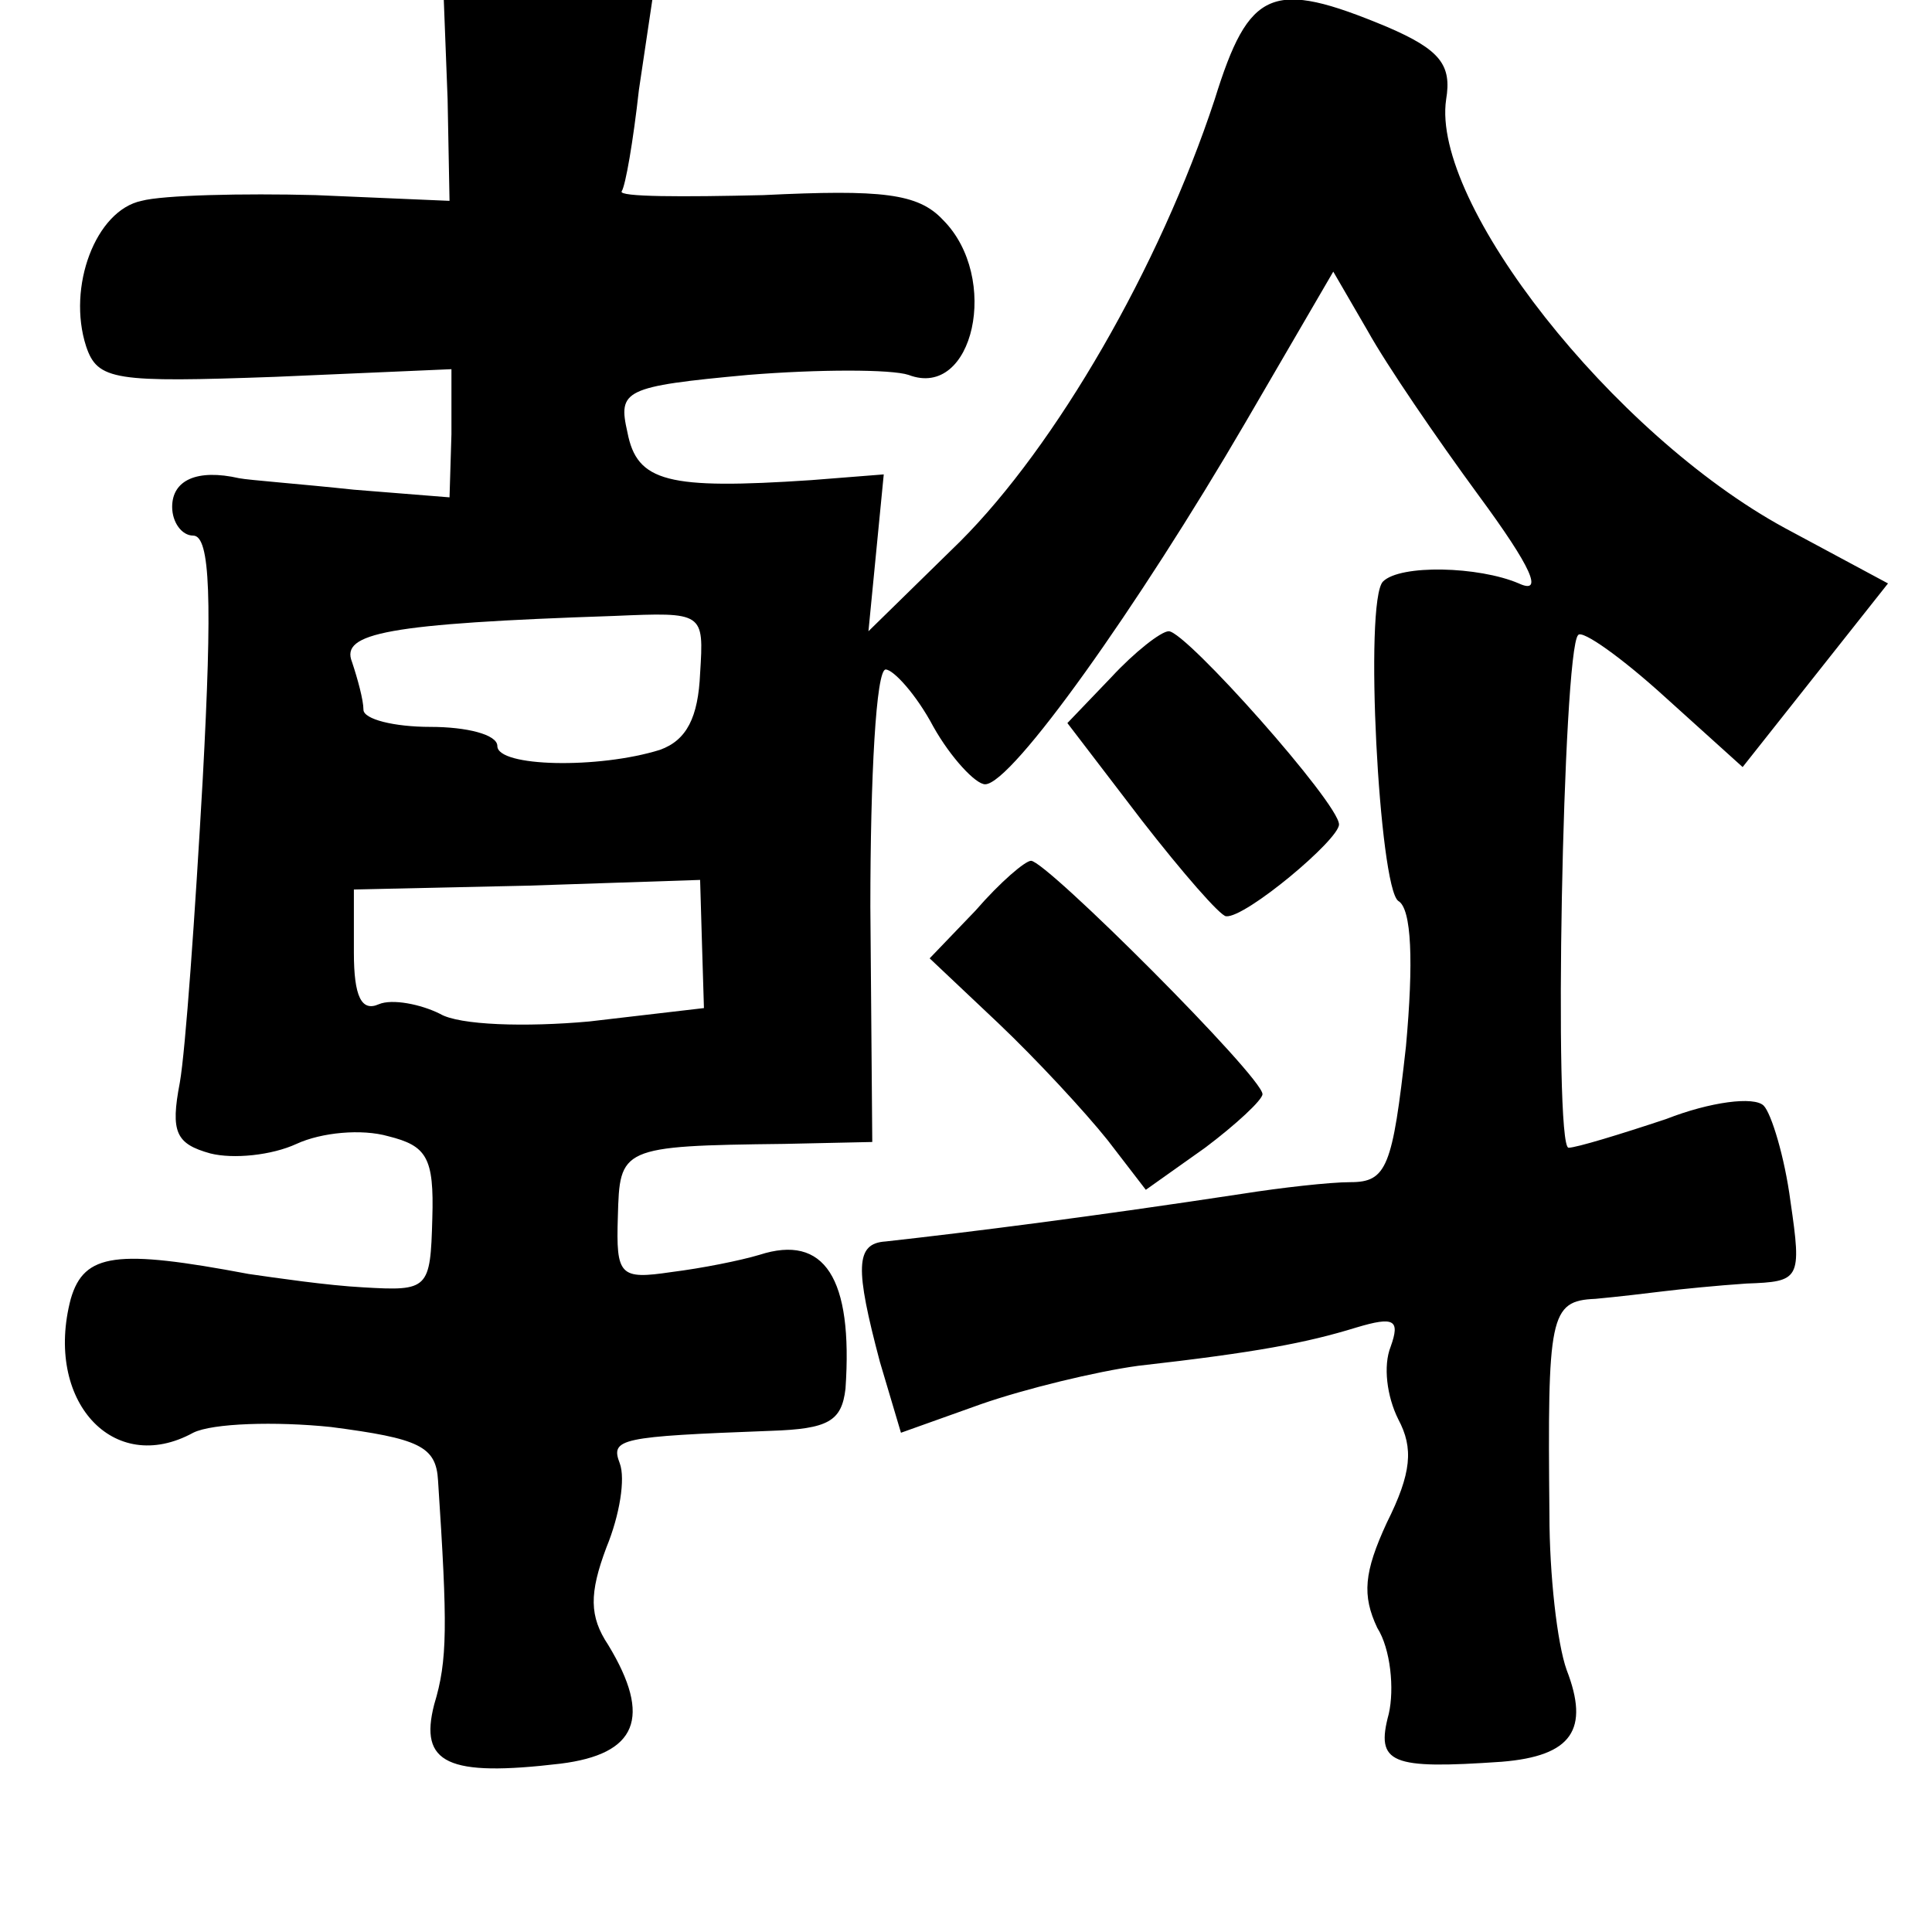 <?xml version="1.0" standalone="no"?>
<!DOCTYPE svg PUBLIC "-//W3C//DTD SVG 20010904//EN"
 "http://www.w3.org/TR/2001/REC-SVG-20010904/DTD/svg10.dtd">
<svg version="1.0" xmlns="http://www.w3.org/2000/svg"
 width="101pt" height="101pt" viewBox="0 0 101 101"
 preserveAspectRatio="xMidYMid meet">
<g transform="translate(0,101) scale(0.1,-0.1)"
fill="#000000" stroke="none">
<path d="M234 958 l1 -53 -70 3 c-38 1 -80 0 -91 -3 -24 -5 -39 -45 -29 -76 6
-18 15 -19 99 -16 l92 4 0 -34 -1 -33 -50 4 c-28 3 -55 5 -60 6 -22 5 -35 -1
-35 -15 0 -8 5 -15 11 -15 9 0 10 -34 5 -127 -4 -71 -9 -142 -12 -159 -5 -26
-2 -32 16 -37 12 -3 32 -1 45 5 13 6 34 8 48 4 20 -5 24 -11 23 -43 -1 -37 -2
-38 -36 -36 -19 1 -46 5 -60 7 -69 13 -86 11 -93 -13 -14 -53 22 -93 64 -70
10 5 43 6 72 3 46 -6 55 -10 56 -28 5 -76 5 -94 -2 -117 -8 -31 7 -38 66 -31
40 5 48 24 25 62 -10 15 -10 27 -1 51 7 17 10 36 7 44 -5 13 0 14 79 17 30 1
37 5 39 22 4 58 -11 81 -45 70 -10 -3 -30 -7 -46 -9 -27 -4 -29 -2 -28 29 1
36 1 37 87 38 l46 1 -1 123 c0 68 3 124 8 124 4 0 16 -13 25 -30 9 -16 22 -30
27 -30 14 0 80 93 136 189 l46 79 18 -31 c10 -18 36 -56 58 -86 28 -38 34 -52
21 -46 -21 9 -62 10 -71 1 -10 -10 -2 -160 8 -167 7 -4 8 -32 4 -76 -7 -63
-10 -71 -29 -71 -11 0 -37 -3 -56 -6 -79 -12 -142 -20 -187 -25 -16 -1 -16
-14 -3 -63 l11 -37 42 15 c23 8 60 17 82 20 62 7 88 12 114 20 20 6 23 4 18
-10 -4 -10 -2 -26 4 -38 8 -15 7 -28 -6 -54 -12 -26 -13 -38 -5 -55 7 -11 9
-32 6 -45 -7 -26 1 -29 59 -25 37 3 46 17 34 48 -5 14 -9 50 -9 81 -1 104 0
112 24 113 11 1 28 3 36 4 8 1 28 3 43 4 28 1 29 2 23 43 -3 23 -10 46 -14 50
-5 5 -28 2 -51 -7 -24 -8 -47 -15 -51 -15 -8 0 -3 260 5 268 2 3 23 -12 45
-32 l41 -37 38 48 38 48 -54 29 c-90 49 -185 170 -177 224 3 18 -3 26 -31 38
-60 25 -72 20 -90 -38 -29 -88 -83 -181 -133 -231 l-48 -47 4 41 4 41 -38 -3
c-75 -5 -91 -1 -96 25 -5 22 -2 24 63 30 37 3 75 3 84 0 34 -13 48 51 18 81
-13 14 -32 16 -94 13 -42 -1 -76 -1 -74 2 2 3 6 26 9 53 l7 47 -54 0 -55 0 2
-52z m132 -300 c-1 -23 -7 -35 -21 -40 -32 -10 -85 -9 -85 2 0 6 -16 10 -35
10 -19 0 -35 4 -35 9 0 5 -3 16 -6 25 -6 15 18 20 137 24 47 2 47 2 45 -30z
m1 -142 l1 -33 -60 -7 c-33 -3 -68 -2 -78 4 -10 5 -25 8 -32 5 -9 -4 -13 4
-13 27 l0 33 91 2 90 3 1 -34z"/>
<path d="M581 656 l-23 -24 39 -51 c21 -27 41 -50 44 -50 10 -1 59 40 59 48 0
11 -80 101 -89 101 -4 0 -18 -11 -30 -24z"/>
<path d="M510 534 l-24 -25 36 -34 c20 -19 45 -46 57 -61 l20 -26 31 22 c16
12 30 25 30 28 0 9 -113 122 -121 122 -3 0 -16 -11 -29 -26z"/>
</g>
</svg>
